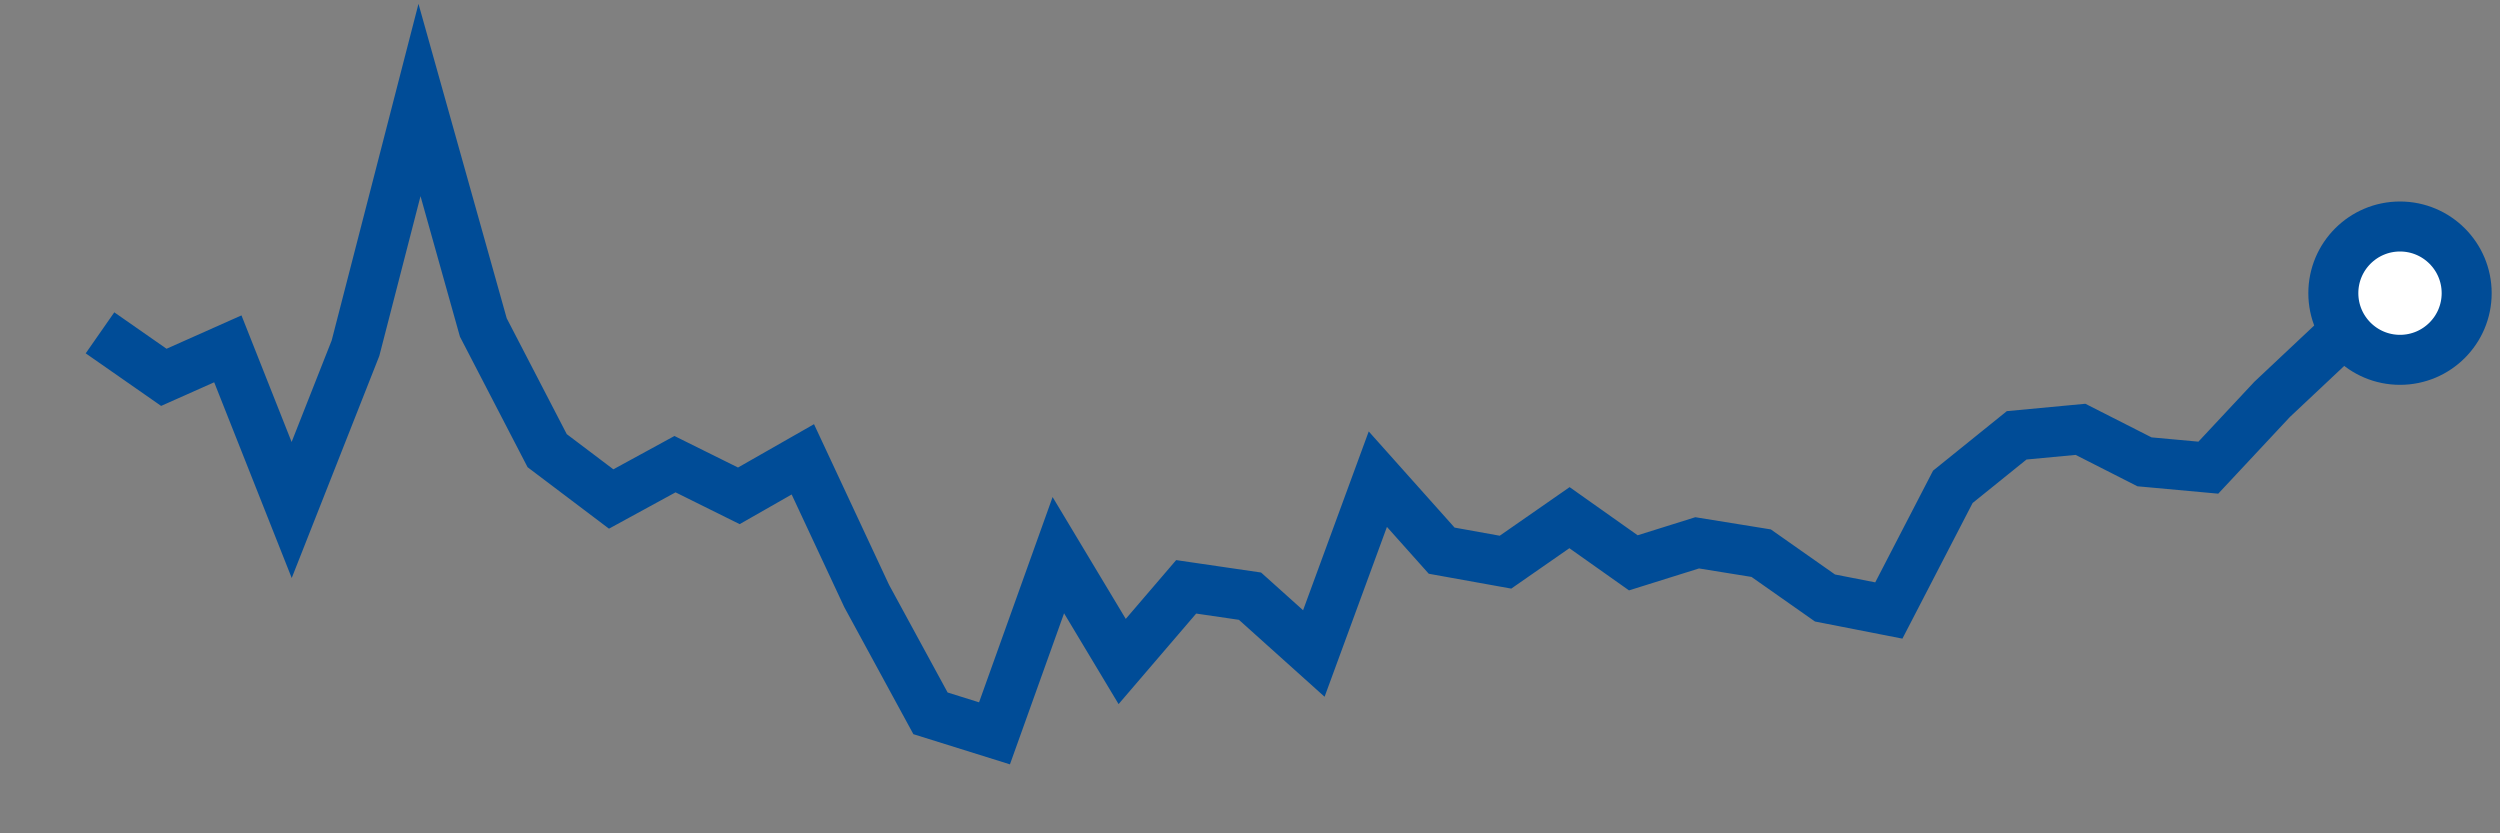 <svg  height = "50"  width = "150"  version = "1.1"  xmlns = "http://www.w3.org/2000/svg">
<rect width="100%" height="100%" fill="#808080" stroke="none"/>
<polyline points="6,19.97 9.83,22.64 13.67,20.93 17.5,30.6 21.33,20.89 25.17,6 29,19.65 32.83,27.04 36.67,29.94 40.5,27.85 44.33,29.75 48.17,27.56 52,35.76 55.83,42.8 59.67,44 63.5,33.31 67.33,39.69 71.17,35.21 75,35.77 78.83,39.21 82.67,28.75 86.5,33.04 90.33,33.73 94.17,31.06 98,33.77 101.83,32.57 105.67,33.19 109.5,35.88 113.33,36.63 117.17,29.21 121,26.12 124.83,25.76 128.67,27.71 132.5,28.06 136.33,23.96 140.17,20.35 144,17.59" style="fill:none;stroke:#004C97;stroke-width:3" />
<circle cx="144" cy="17.59" r="4" fill="white" stroke = "#004C97" stroke-width="3"/>
</svg>
